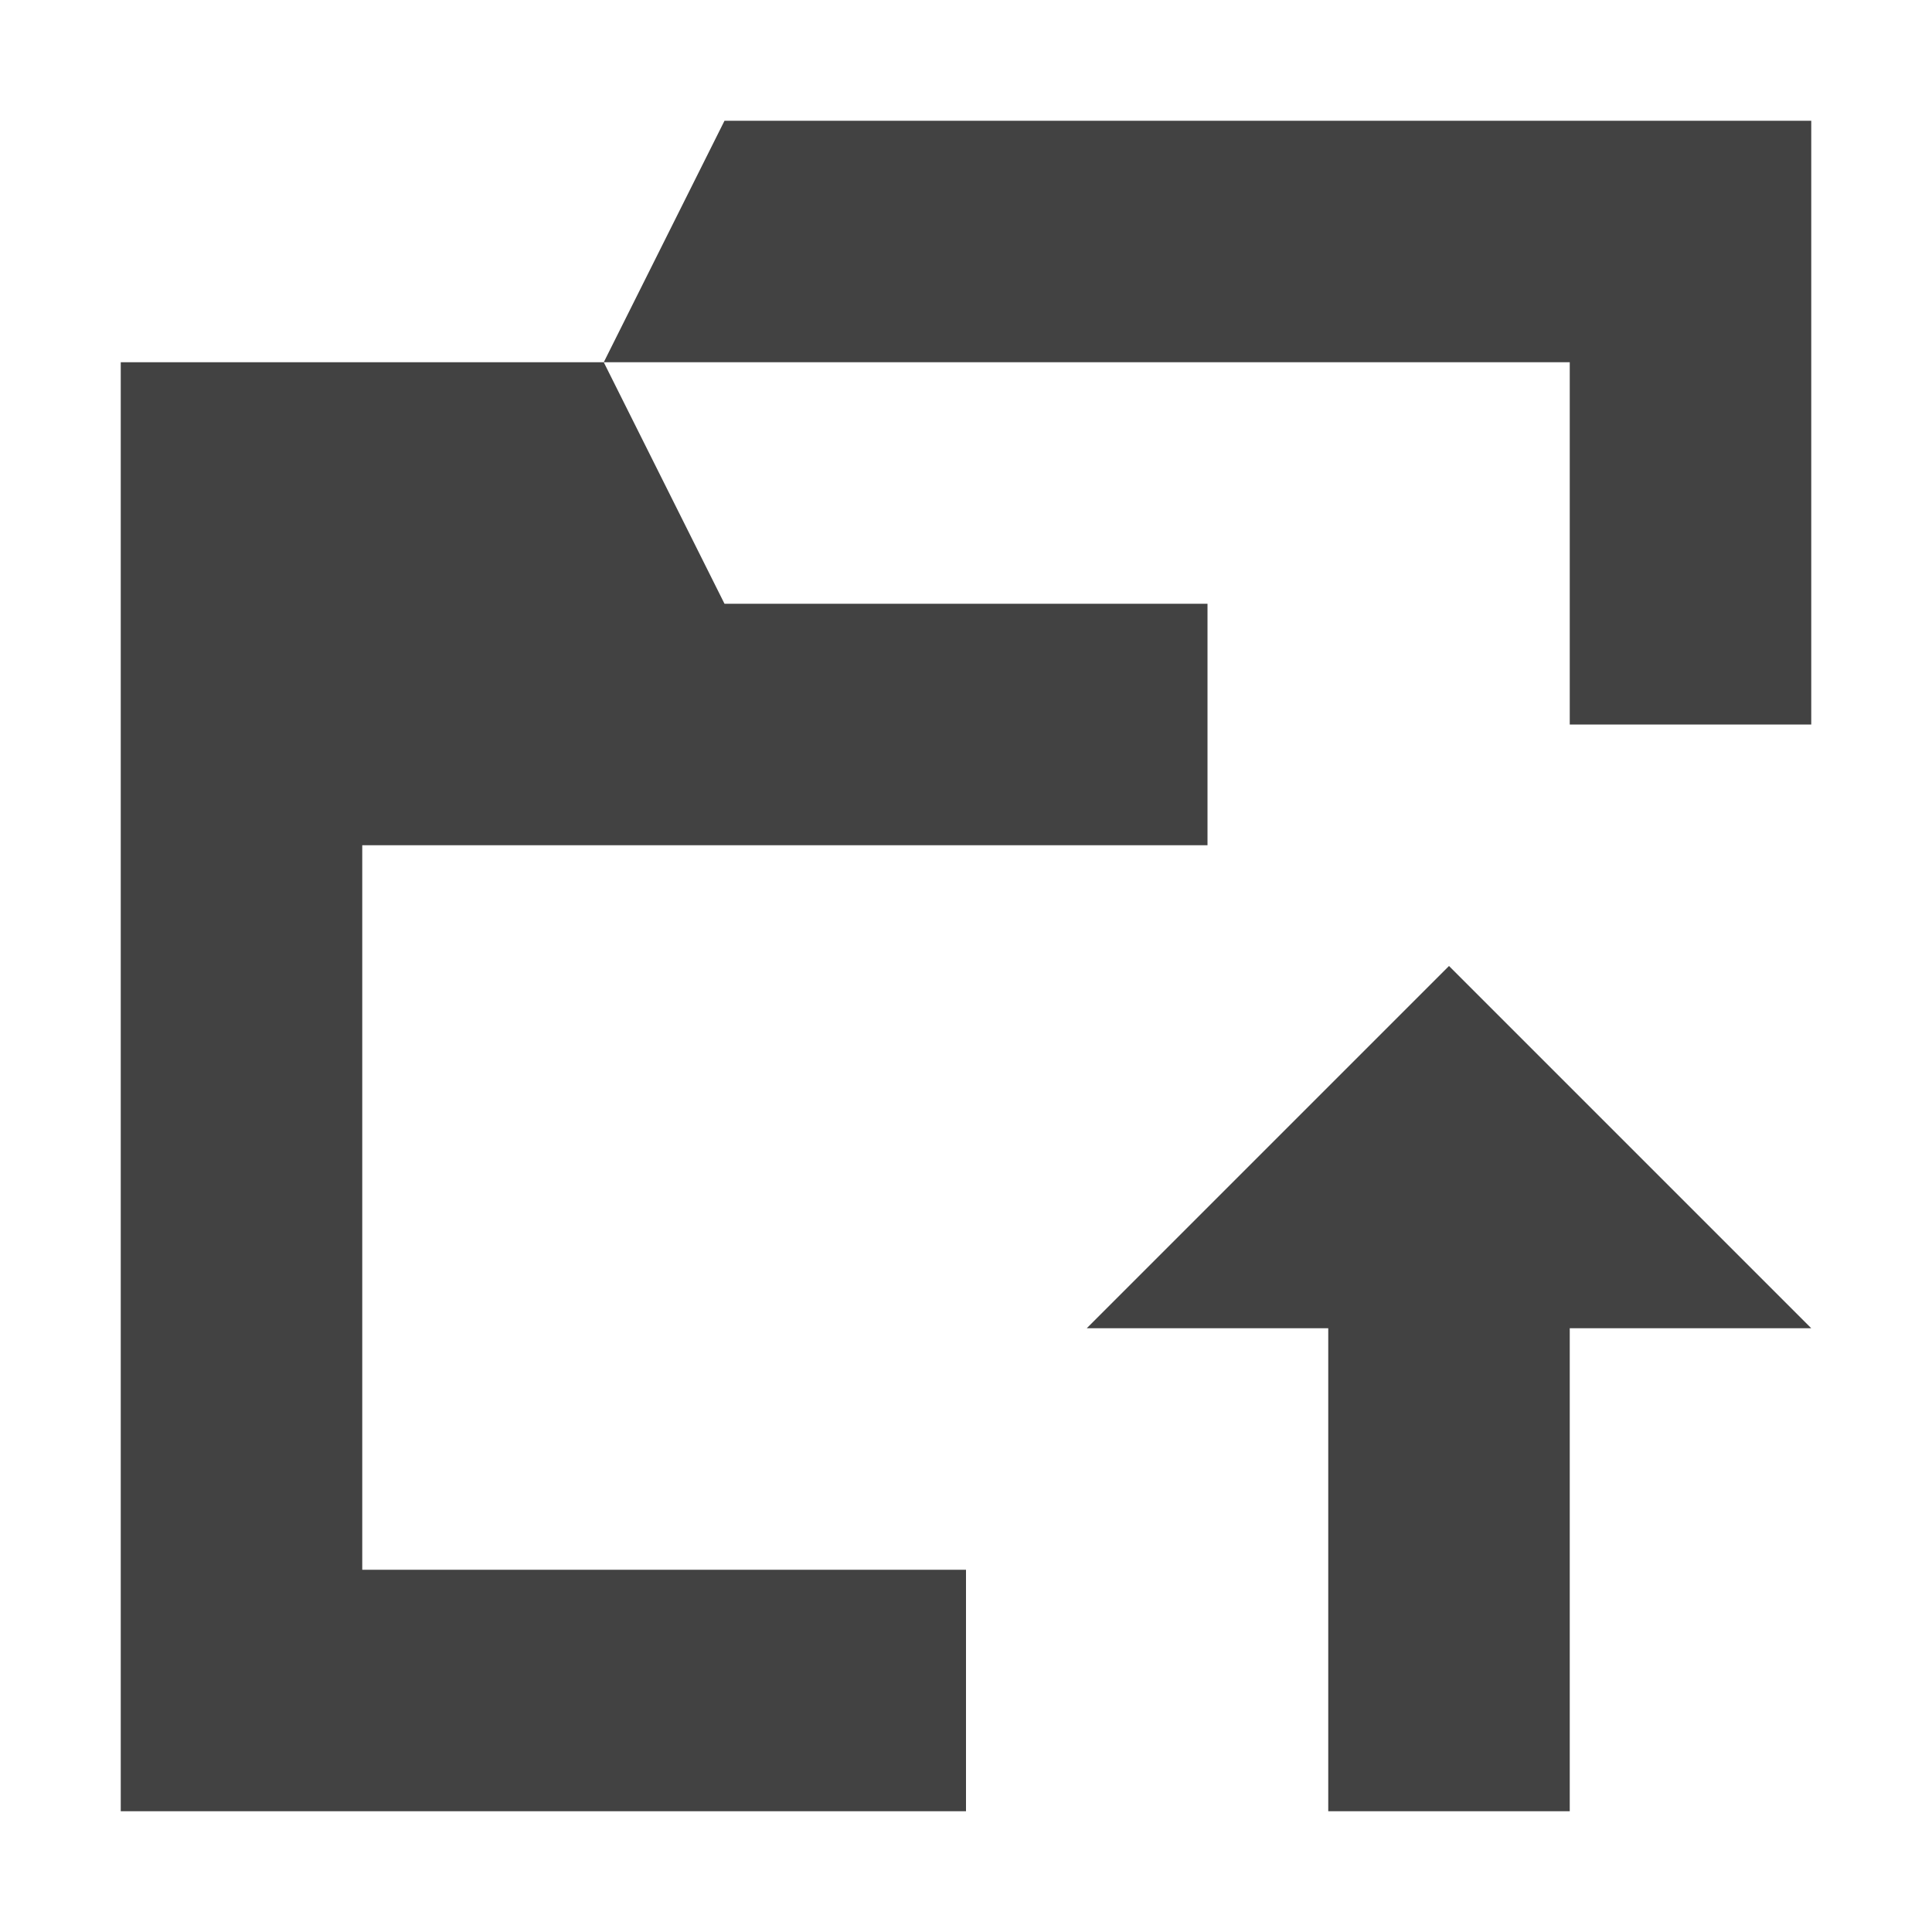 <?xml version="1.0" encoding="UTF-8"?>
<svg xmlns="http://www.w3.org/2000/svg" xmlns:xlink="http://www.w3.org/1999/xlink" width="16px" height="16px" viewBox="0 0 16 16" version="1.1">
<g id="surface1">
<defs>
  <style id="current-color-scheme" type="text/css">
   .ColorScheme-Text { color:#424242; } .ColorScheme-Highlight { color:#eeeeee; }
  </style>
 </defs>
<path style="fill:currentColor" class="ColorScheme-Text" d="M 6 1 L 5 3 L 13 3 L 13 6 L 15 6 L 15 1 Z M 5 3 L 1 3 L 1 15 L 8 15 L 8 13 L 3 13 L 3 7 L 10 7 L 10 5 L 6 5 Z M 12 8 L 9 11 L 11 11 L 11 15 L 13 15 L 13 11 L 15 11 Z M 12 8 "/>
</g>
</svg>

